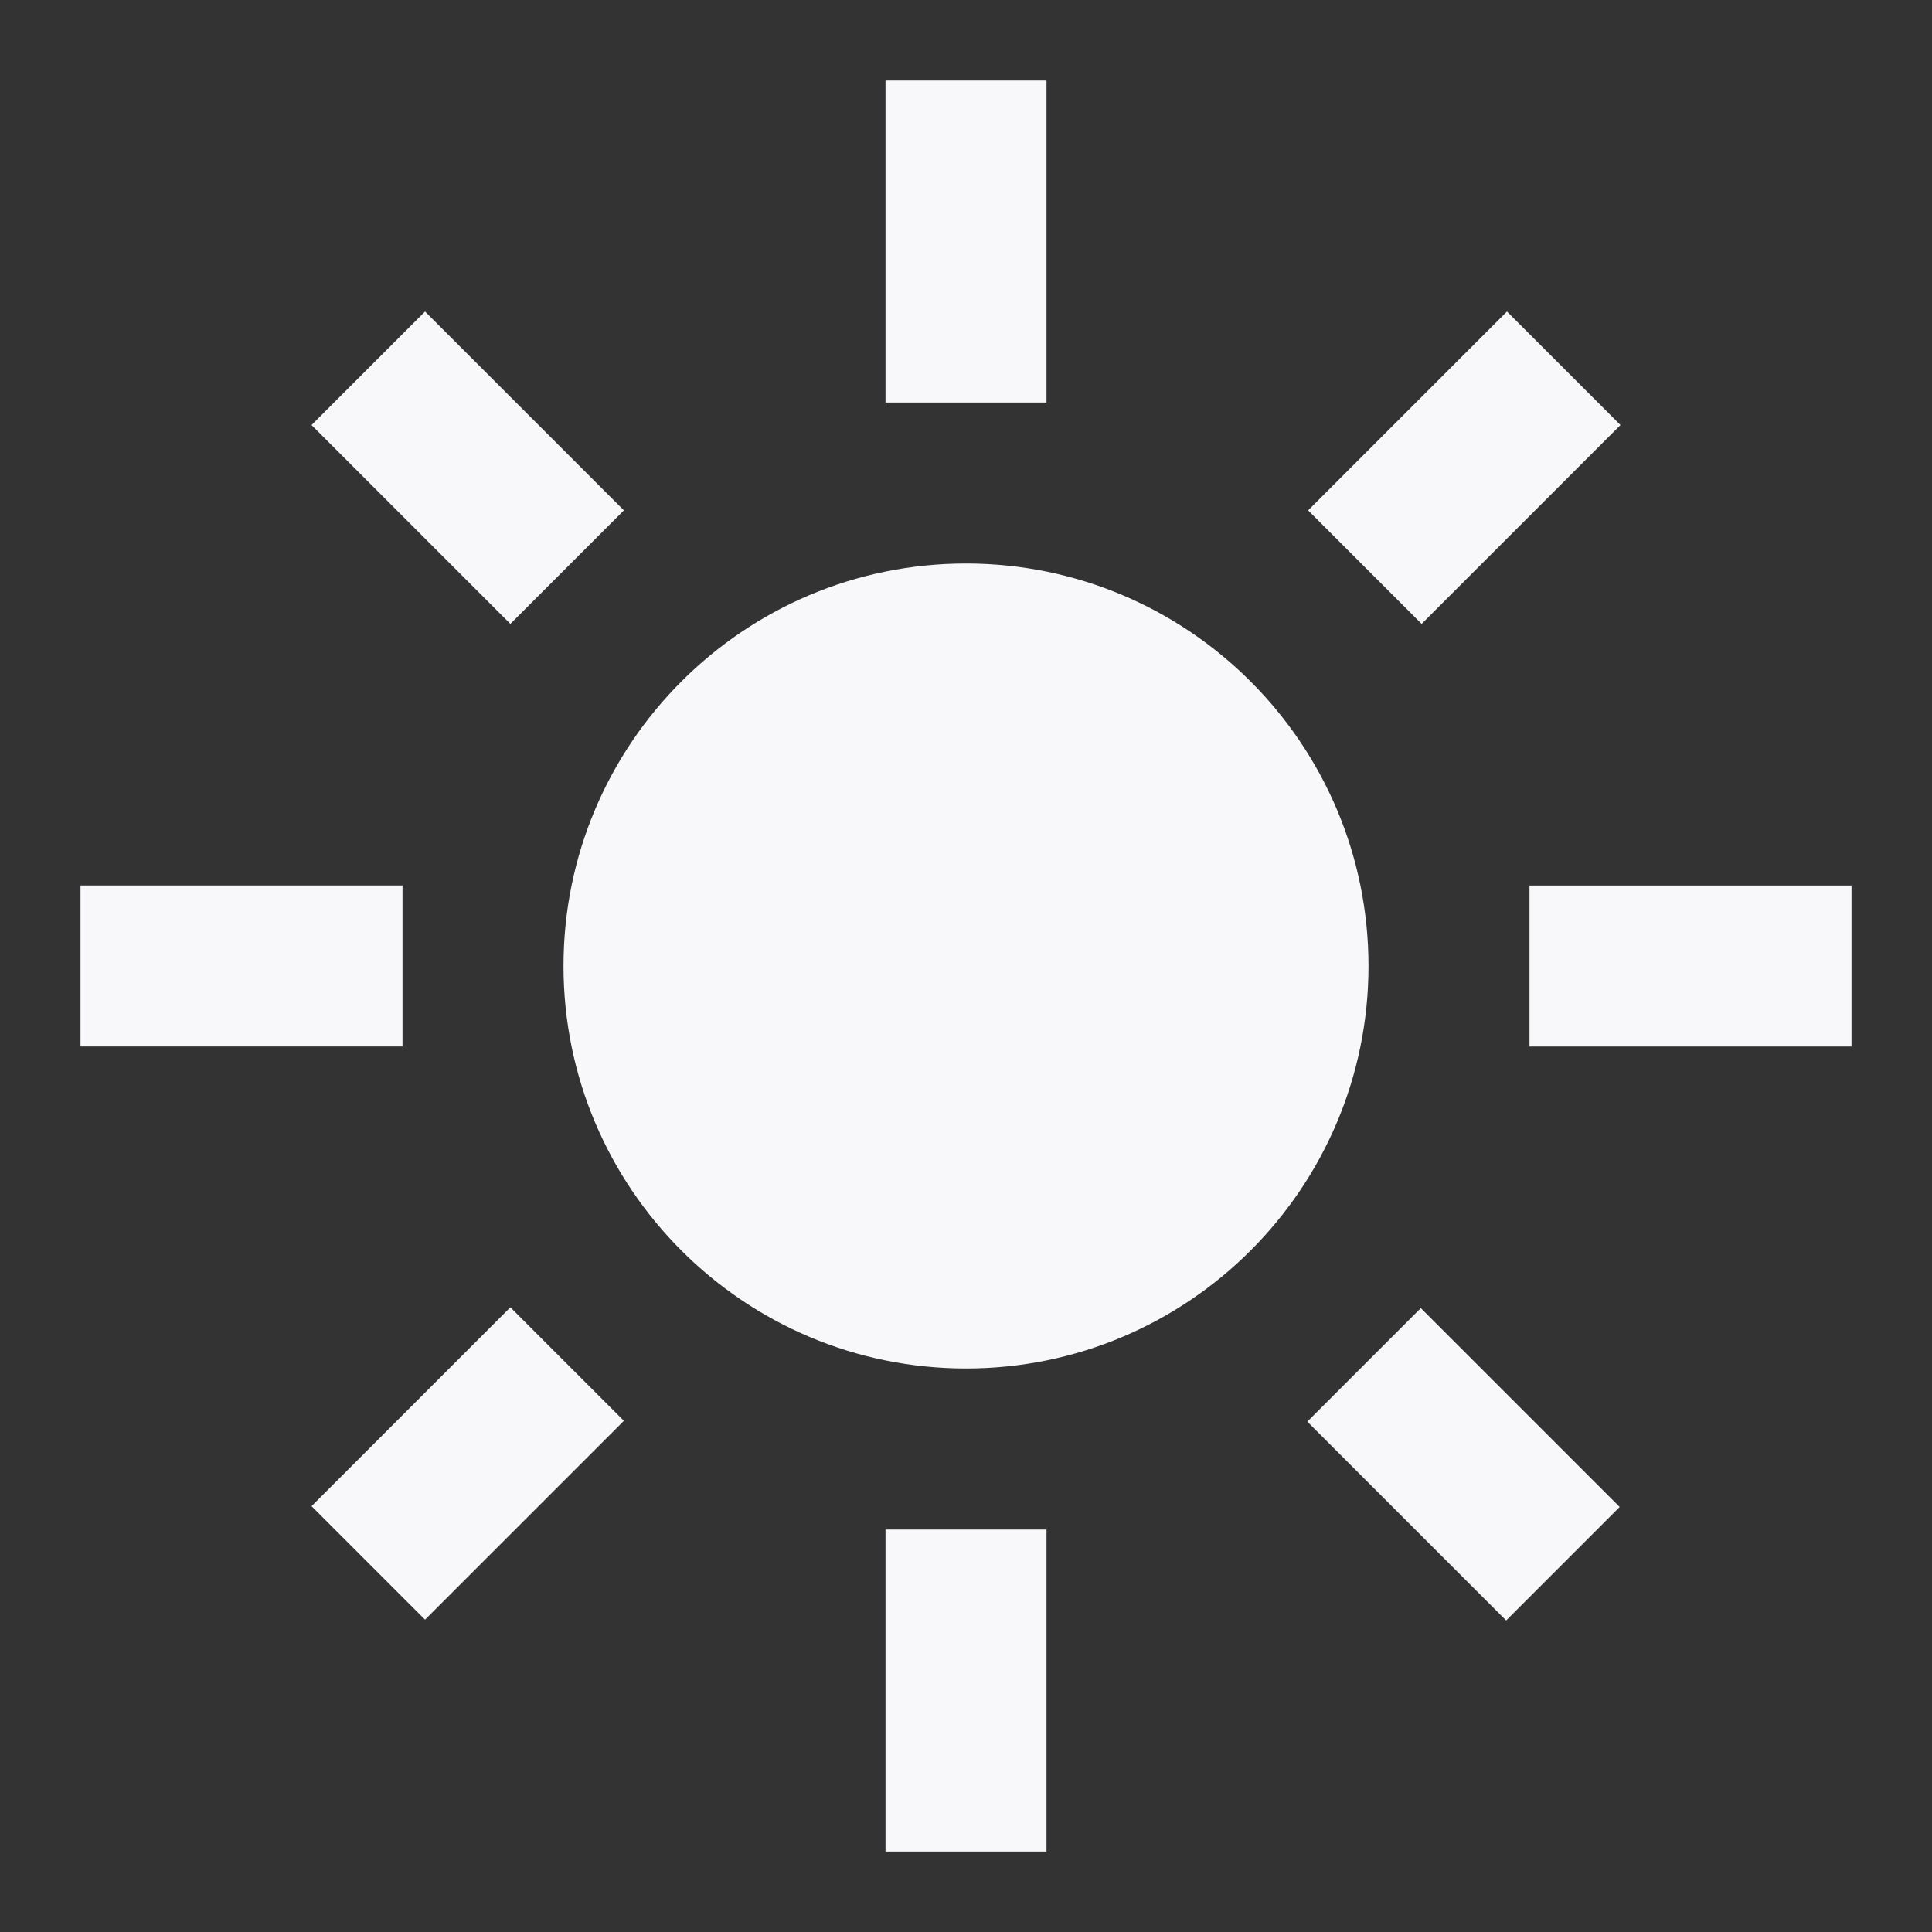 <svg xmlns="http://www.w3.org/2000/svg" xmlns:xlink="http://www.w3.org/1999/xlink" aria-hidden="true" role="img" class="iconify iconify--ic" width="32" height="32" preserveAspectRatio="xMidYMid meet" viewBox="0 0 24 24"><rect x="0" y="0" width="24" height="24" fill="#333333" stroke="none"/><path fill="#F8F7F9" d="M12 7c-2.76 0-5 2.24-5 5s2.24 5 5 5s5-2.24 5-5s-2.24-5-5-5zm-1-6v4h2V1h-2zm0 18v4h2v-4h-2zm12-8h-4v2h4v-2zM5 11H1v2h4v-2zm11.24 6.66l2.47 2.47l1.41-1.41l-2.47-2.47l-1.41 1.41zM3.87 5.28l2.47 2.47l1.41-1.41l-2.47-2.47l-1.41 1.41zm2.47 10.96l-2.47 2.47l1.41 1.41l2.47-2.47l-1.41-1.41zM18.72 3.87l-2.47 2.47l1.41 1.41l2.47-2.47l-1.41-1.41z"></path></svg>